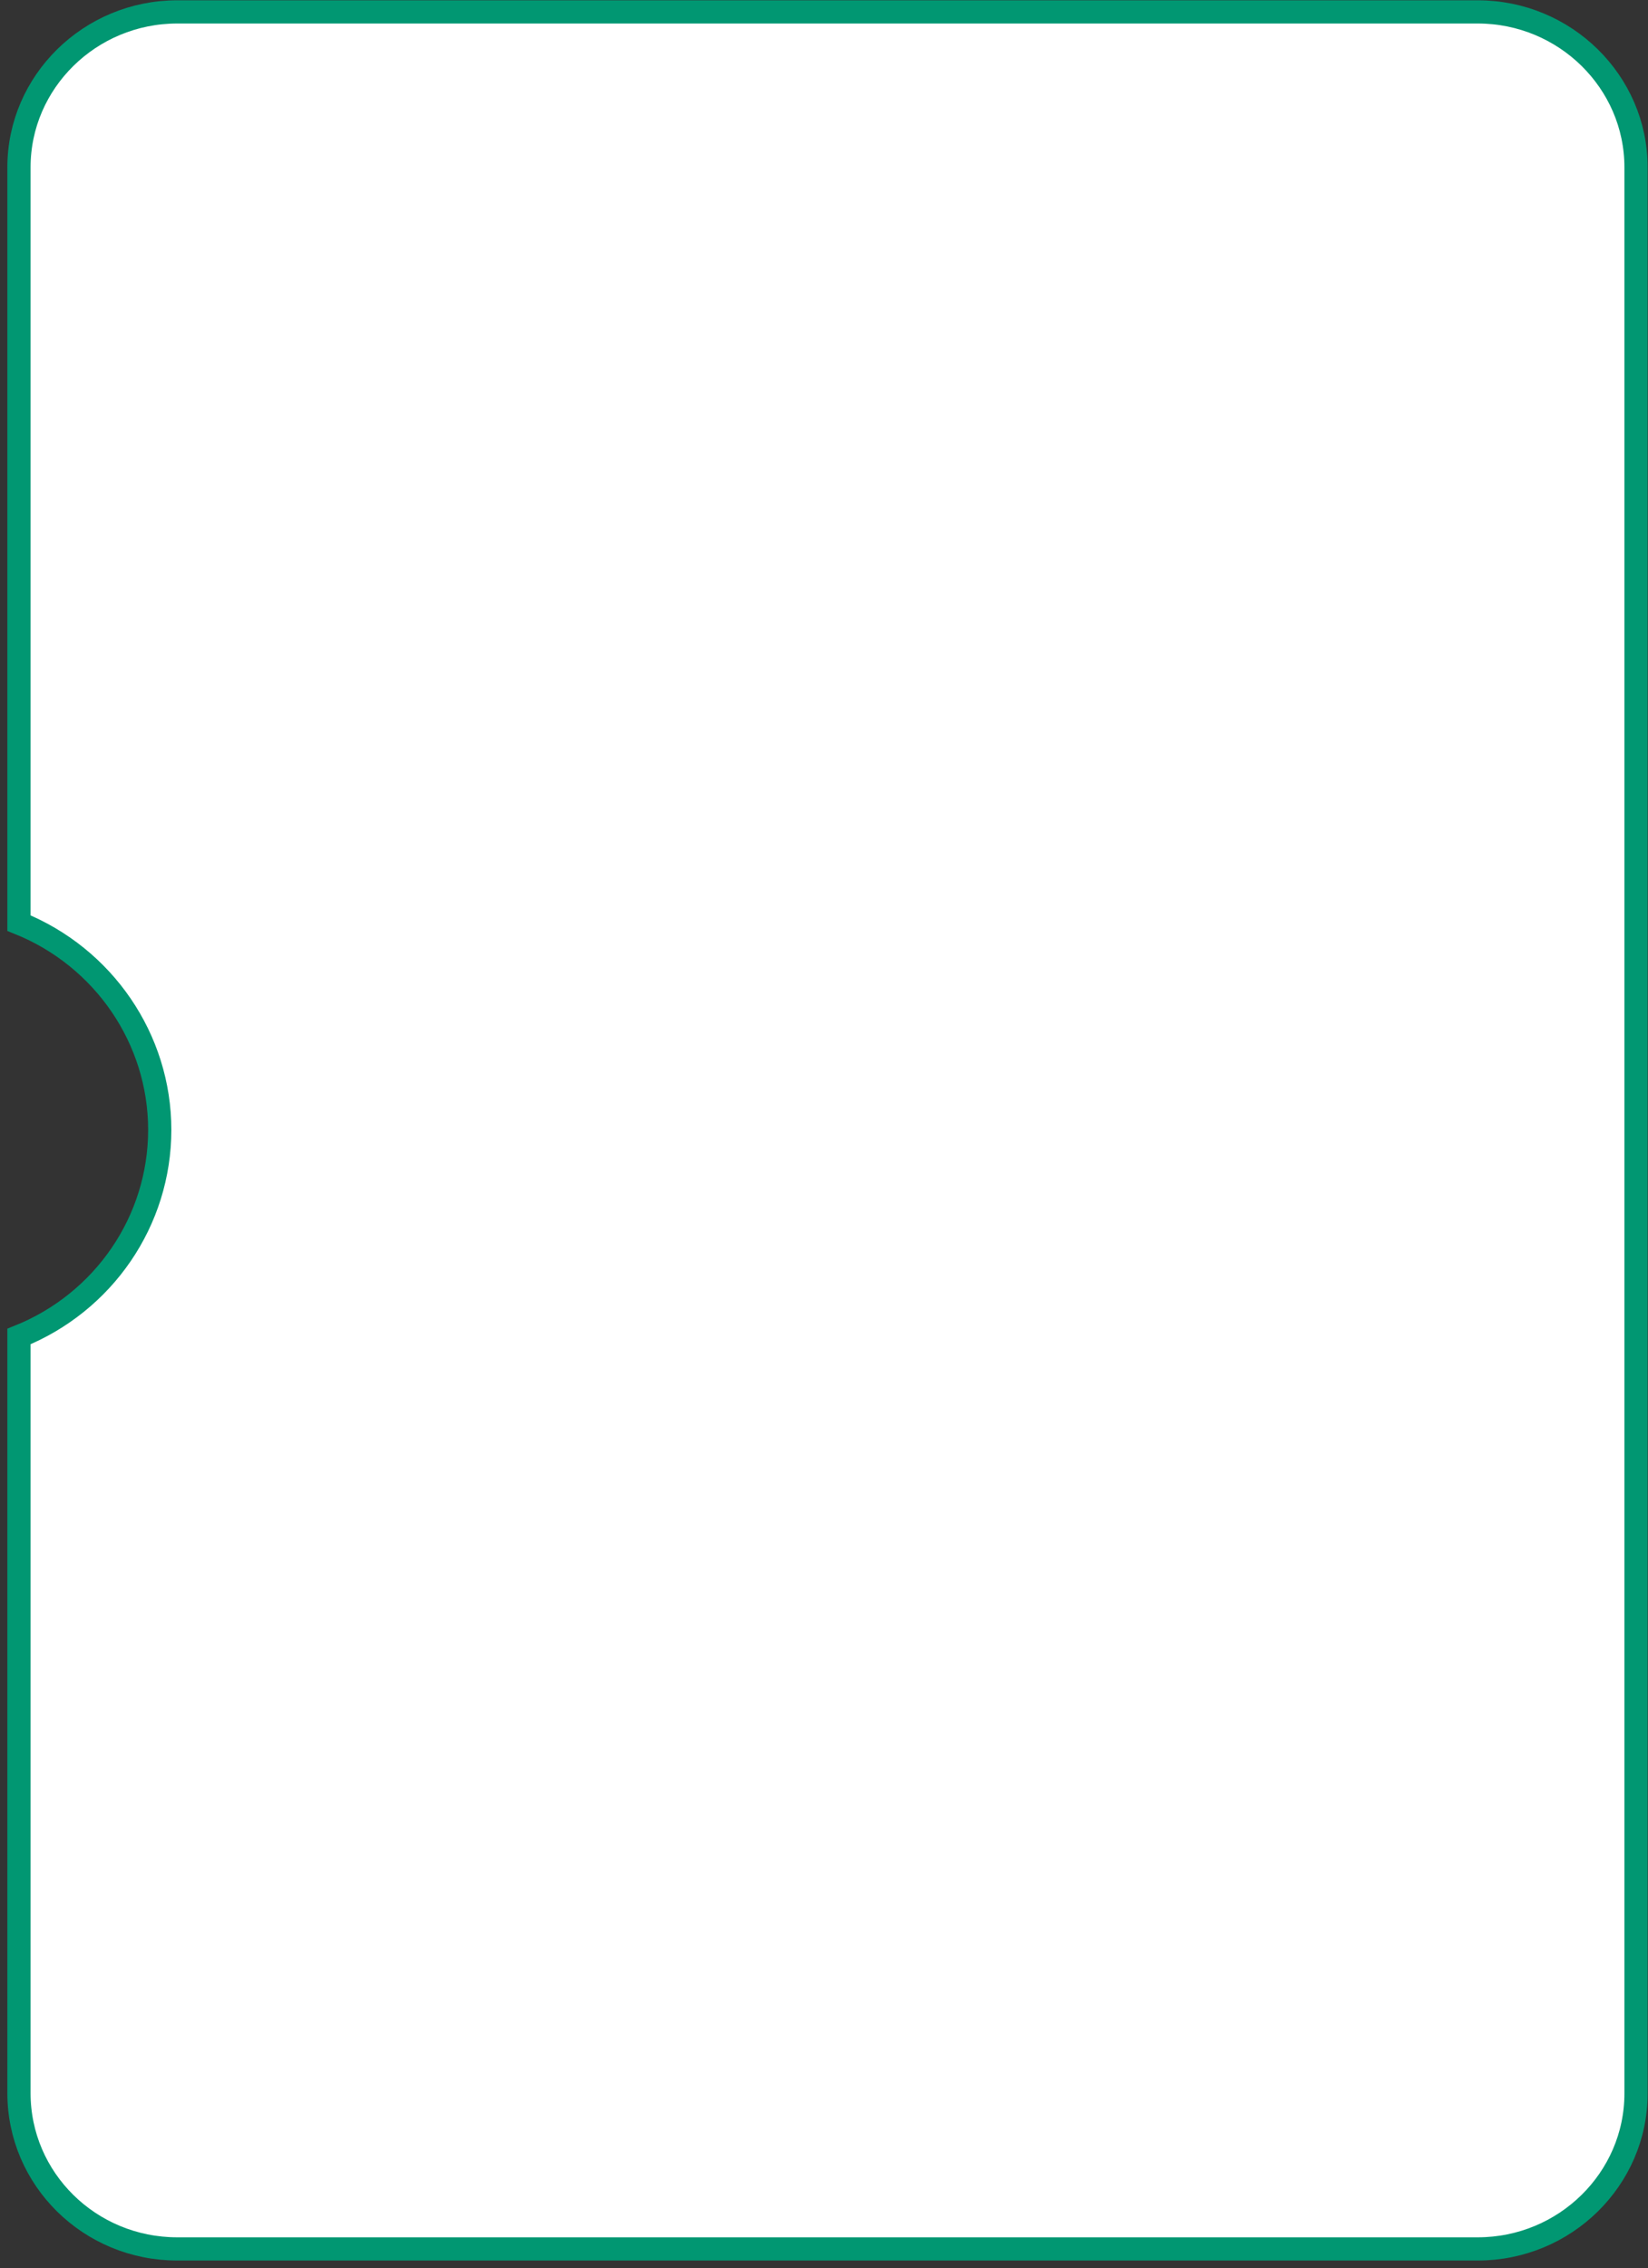 <svg width="213" height="293" viewBox="0 0 213 293" fill="none" xmlns="http://www.w3.org/2000/svg">
<rect x="0" y="0" width="213" height="293" fill="#333333" stroke="none"/>
<path d="M190.994 290.538L22.907 290.538C11.568 290.538 2.451 281.5 2.451 270.412L2.451 172.665C13.409 168.26 20.646 157.74 20.646 145.96C20.646 134.231 13.411 123.664 2.451 119.256L2.451 21.614C2.451 10.581 11.614 1.538 22.907 1.538L190.994 1.538C202.287 1.538 211.451 10.581 211.451 21.614L211.451 270.462C211.451 281.496 202.287 290.538 190.994 290.538Z" fill="white" stroke="#019772" stroke-width="3"/>
</svg>
